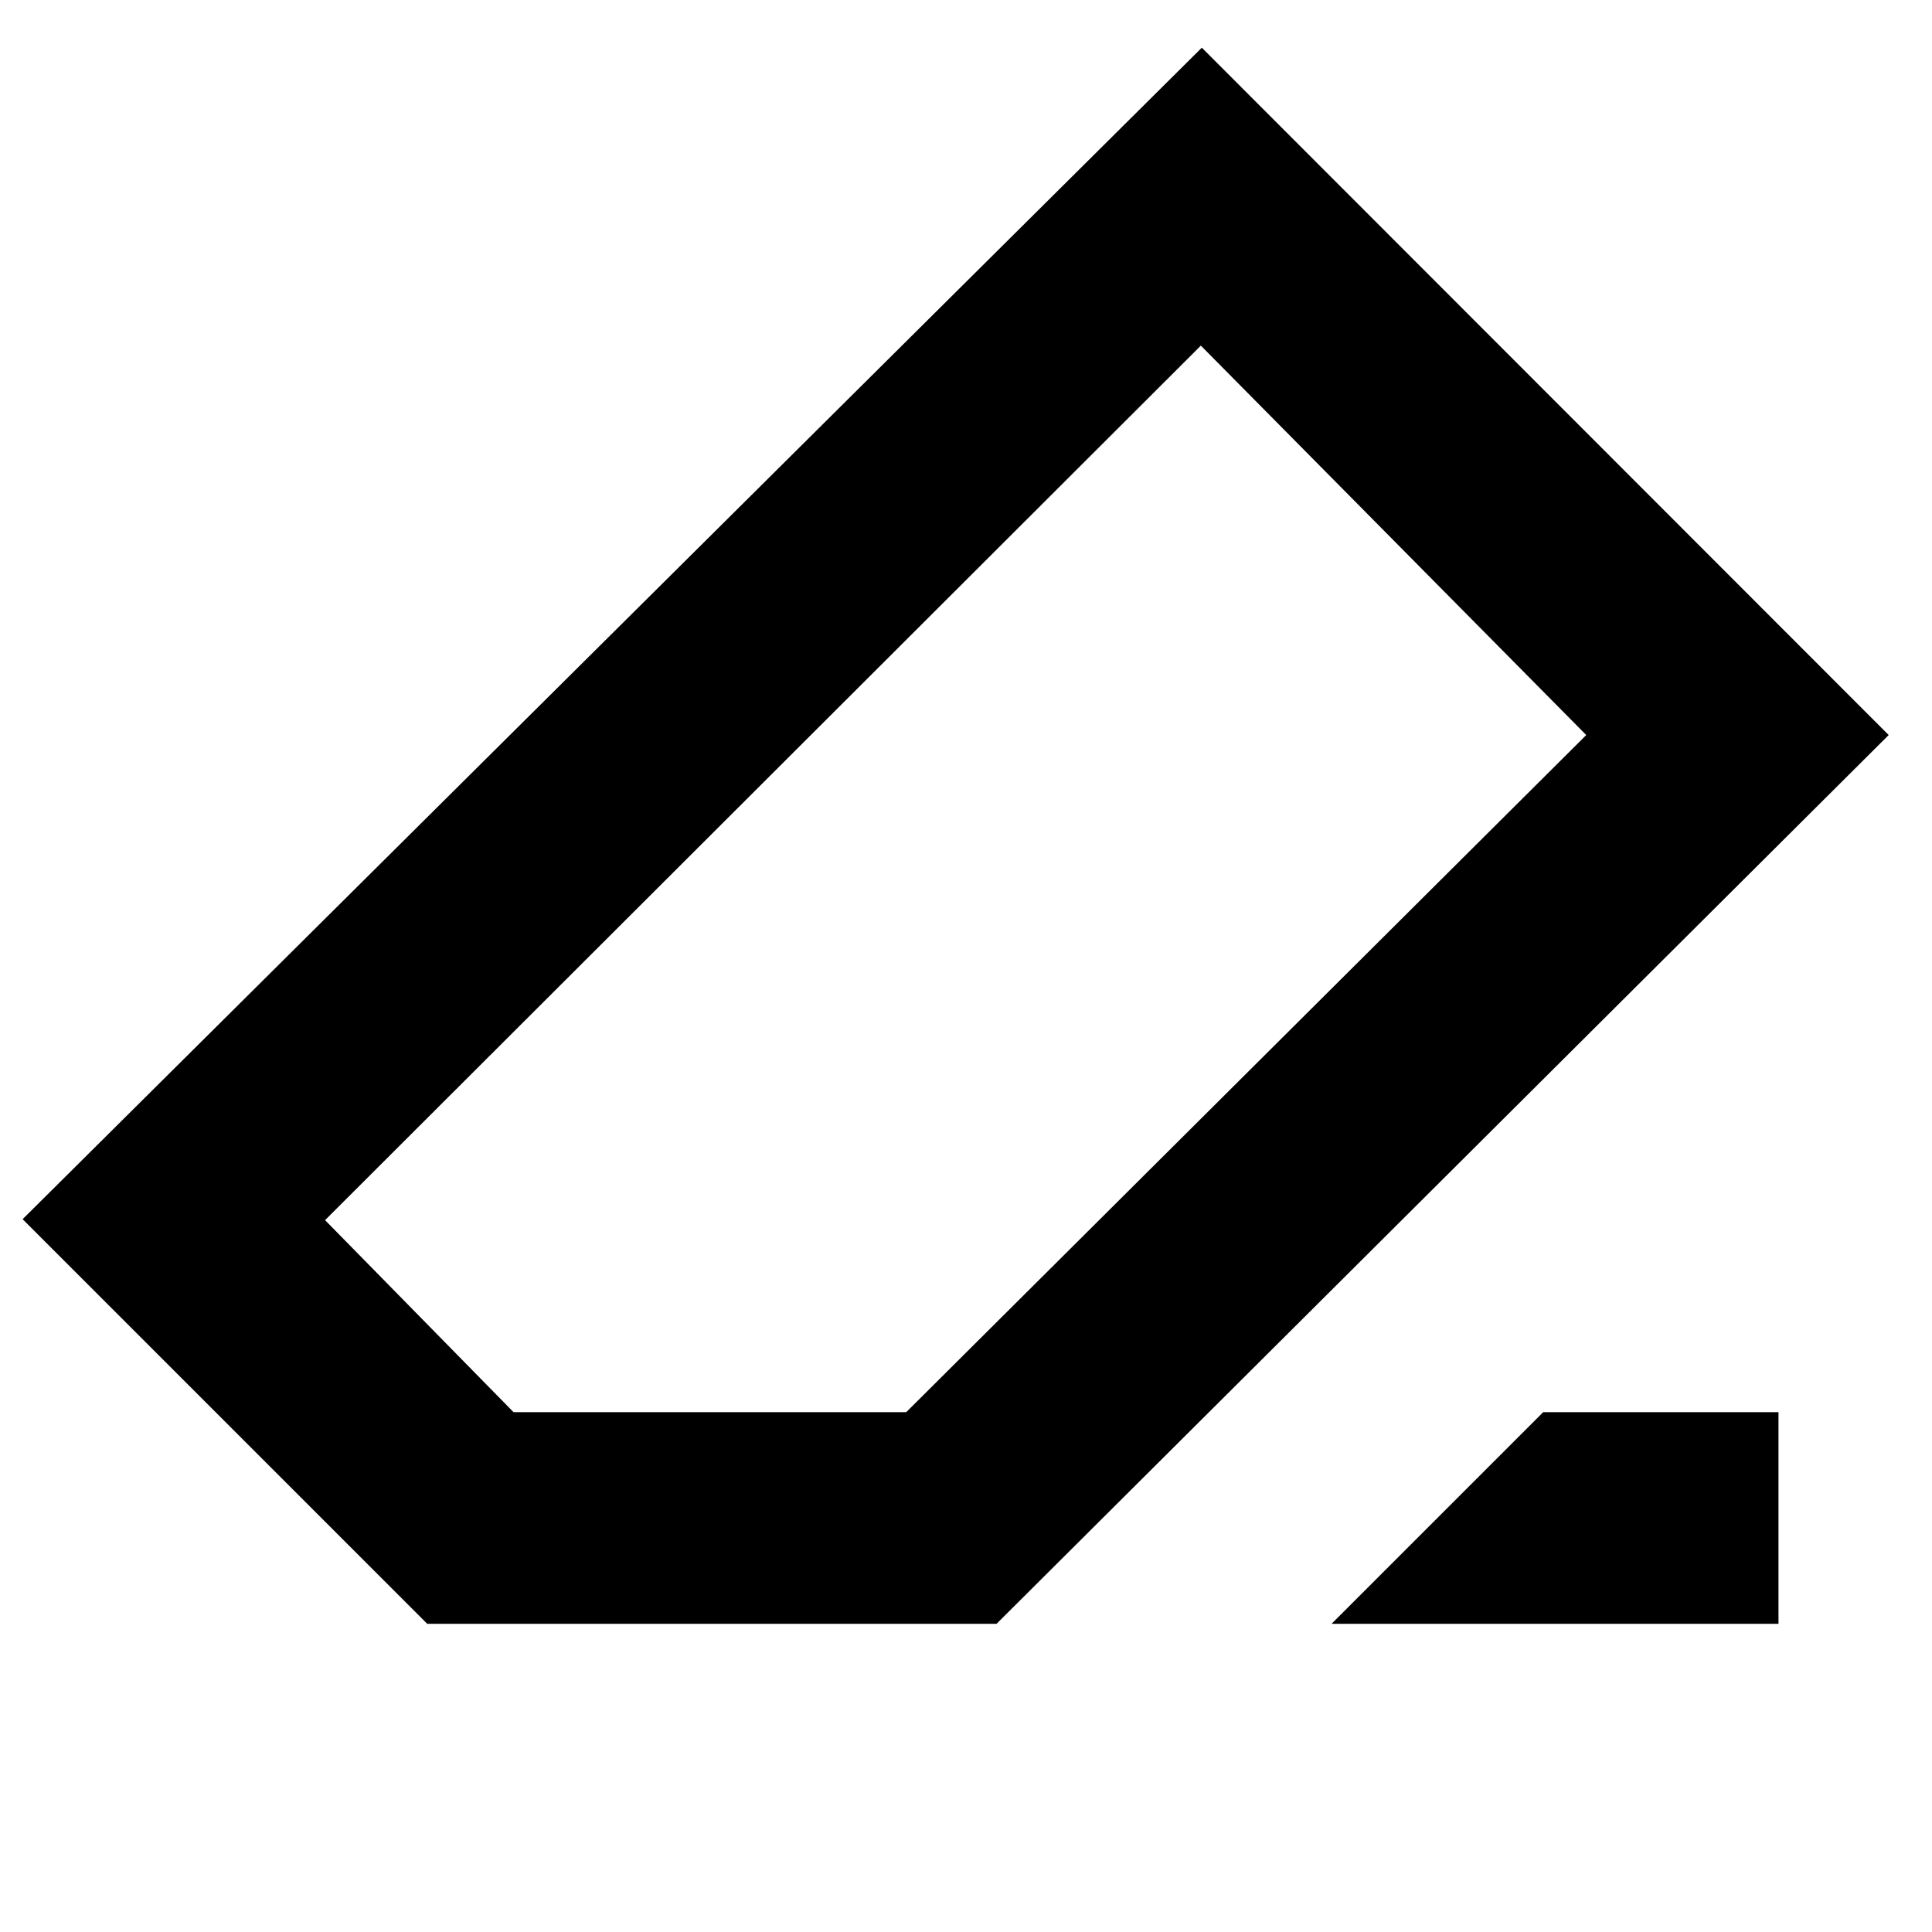 <svg xmlns="http://www.w3.org/2000/svg" height="20" viewBox="0 -960 960 960" width="20"><path d="M766.804-258.304h116.914v105.174H661.63l105.174-105.174Zm-554.5 105.174L11.239-354.196l585.935-582.108 341.304 341.543L495.174-153.13h-282.87Zm238-105.174 337.891-336.457-191.499-193.5-435.174 434.544 93.652 95.413h195.13ZM480-480Z"/></svg>